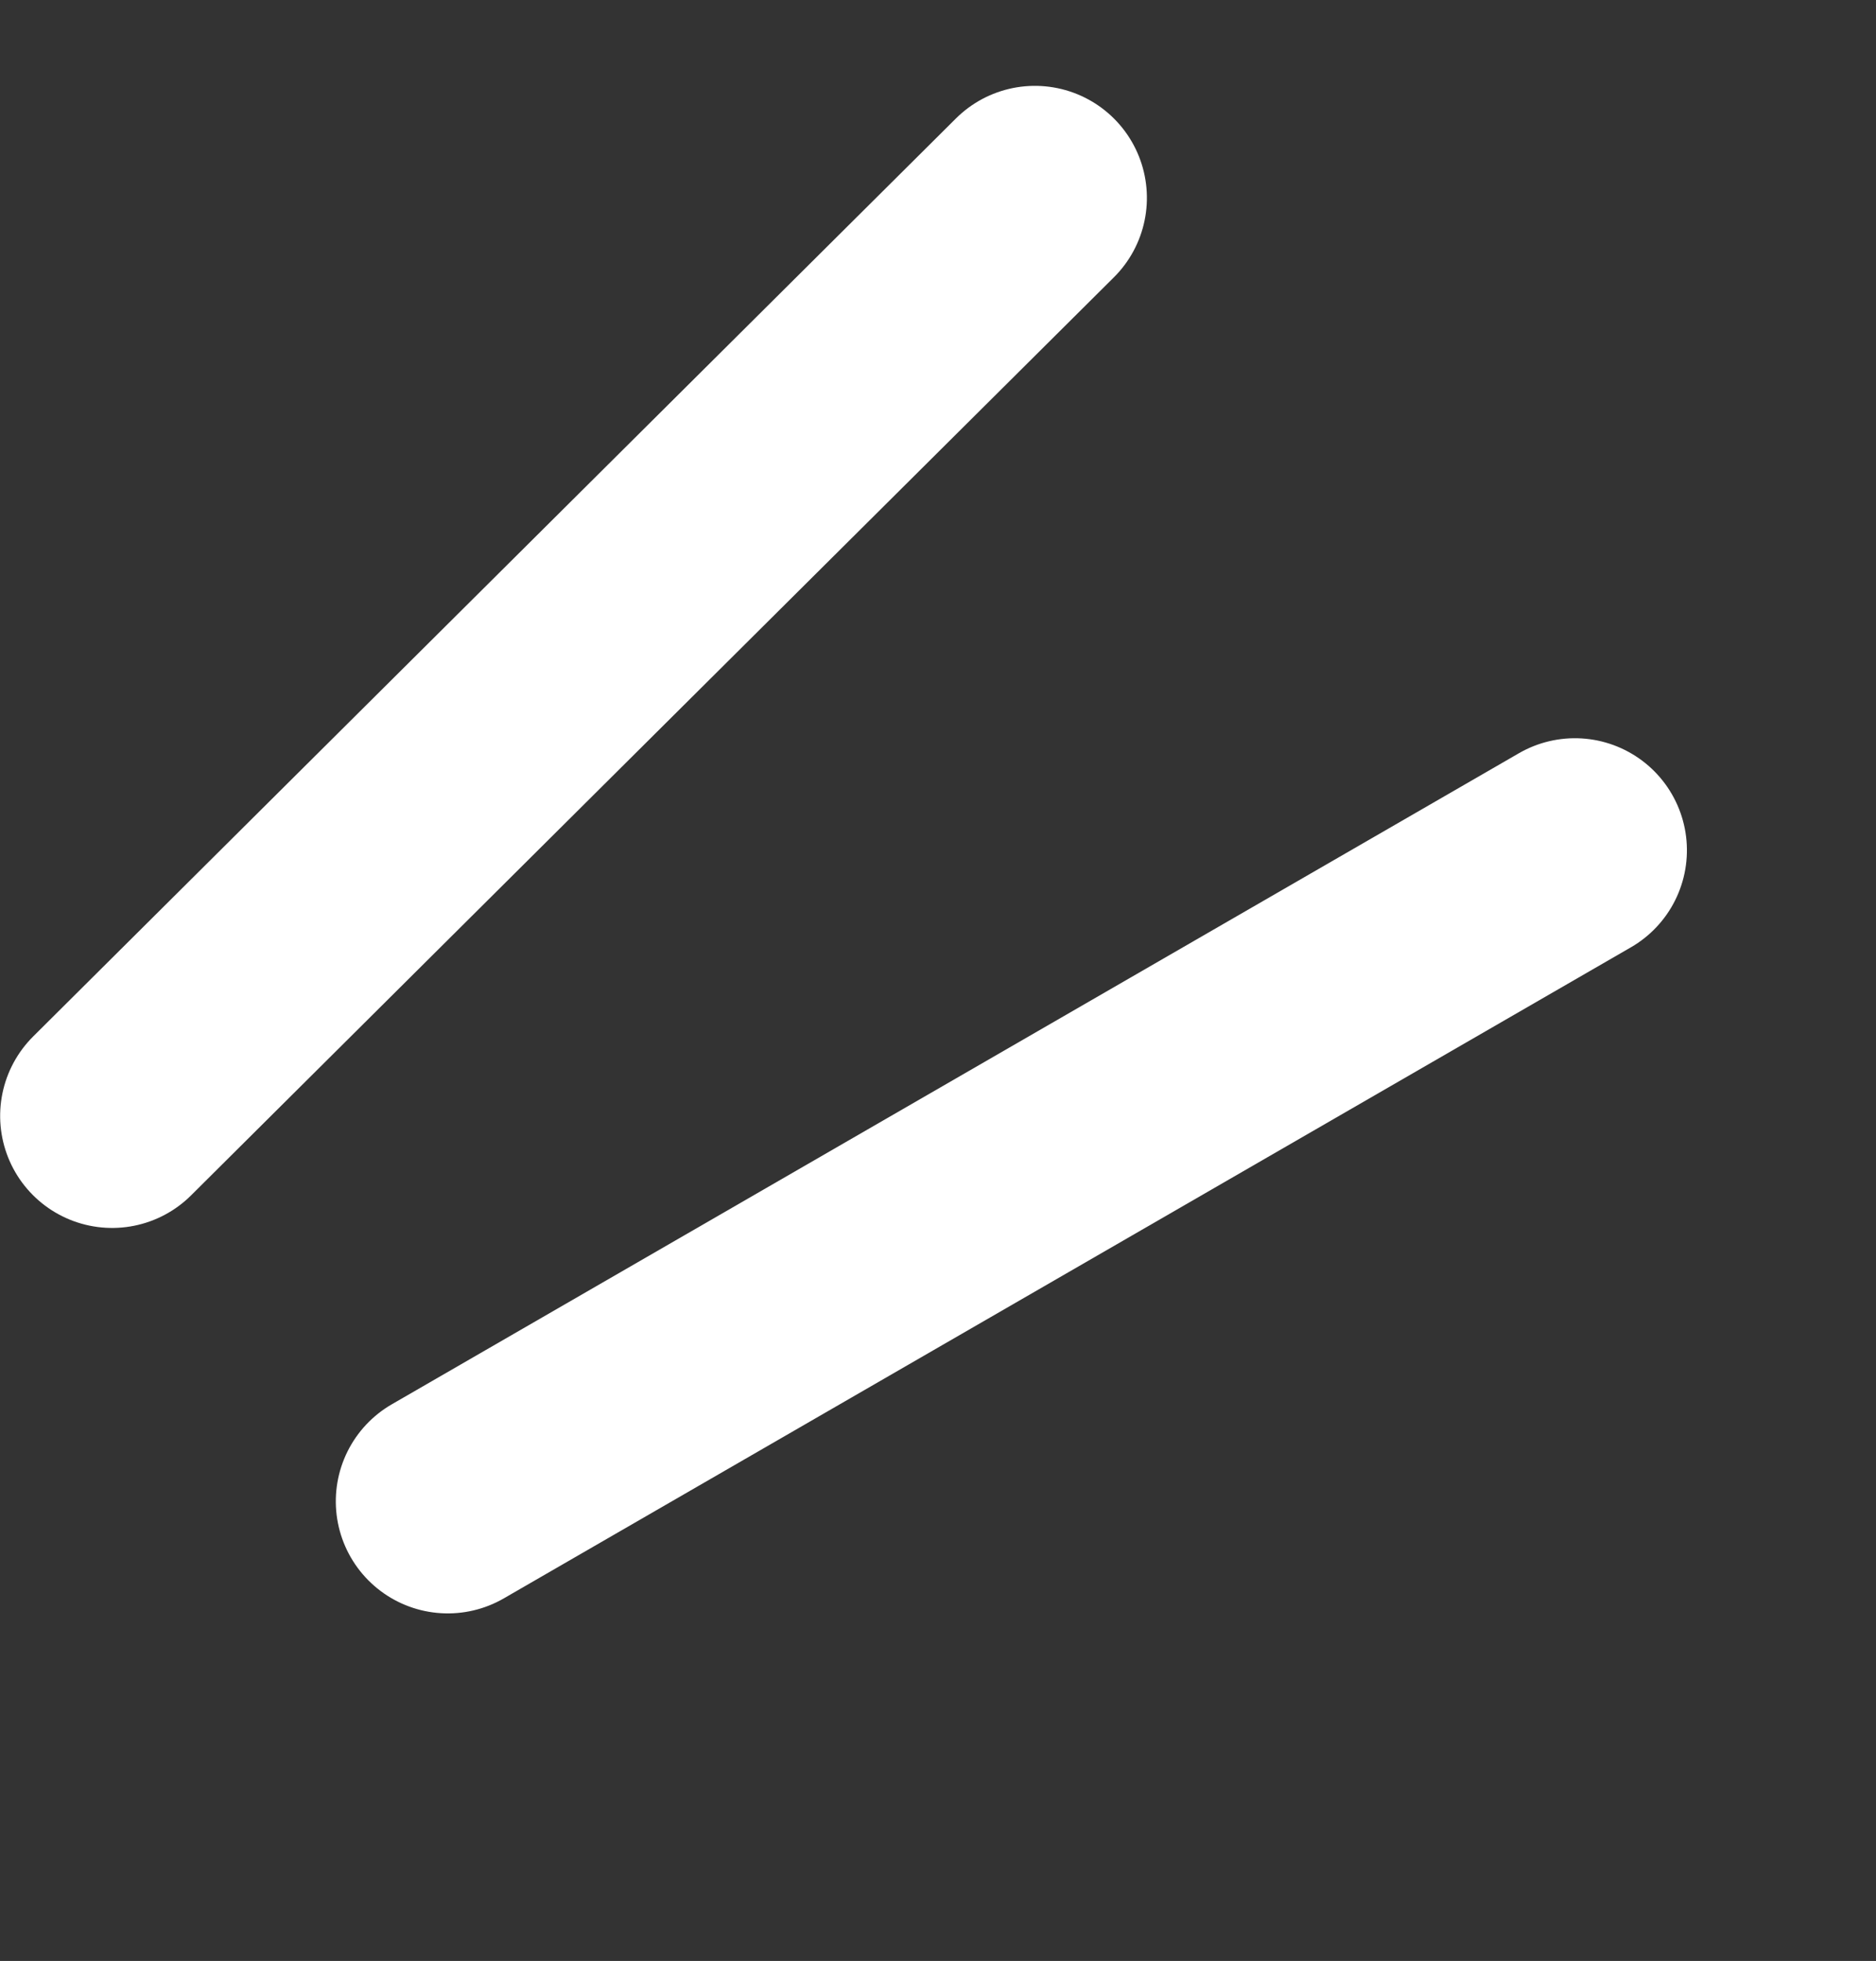 <svg width="67" height="70" viewBox="0 0 67 70" fill="none" xmlns="http://www.w3.org/2000/svg">
<rect x="0" y="0" width="67" height="70" fill="#333333" stroke="none"/>
<line x1="4" y1="-4" x2="50.483" y2="-4" transform="matrix(-0.866 0.5 0.5 0.866 61.711 31.816)" stroke="white" stroke-width="8" stroke-linecap="round"/>
<line x1="4" y1="-4" x2="50.483" y2="-4" transform="matrix(-0.709 0.705 0.705 0.709 42.617 7.08)" stroke="white" stroke-width="8" stroke-linecap="round"/>
</svg>
